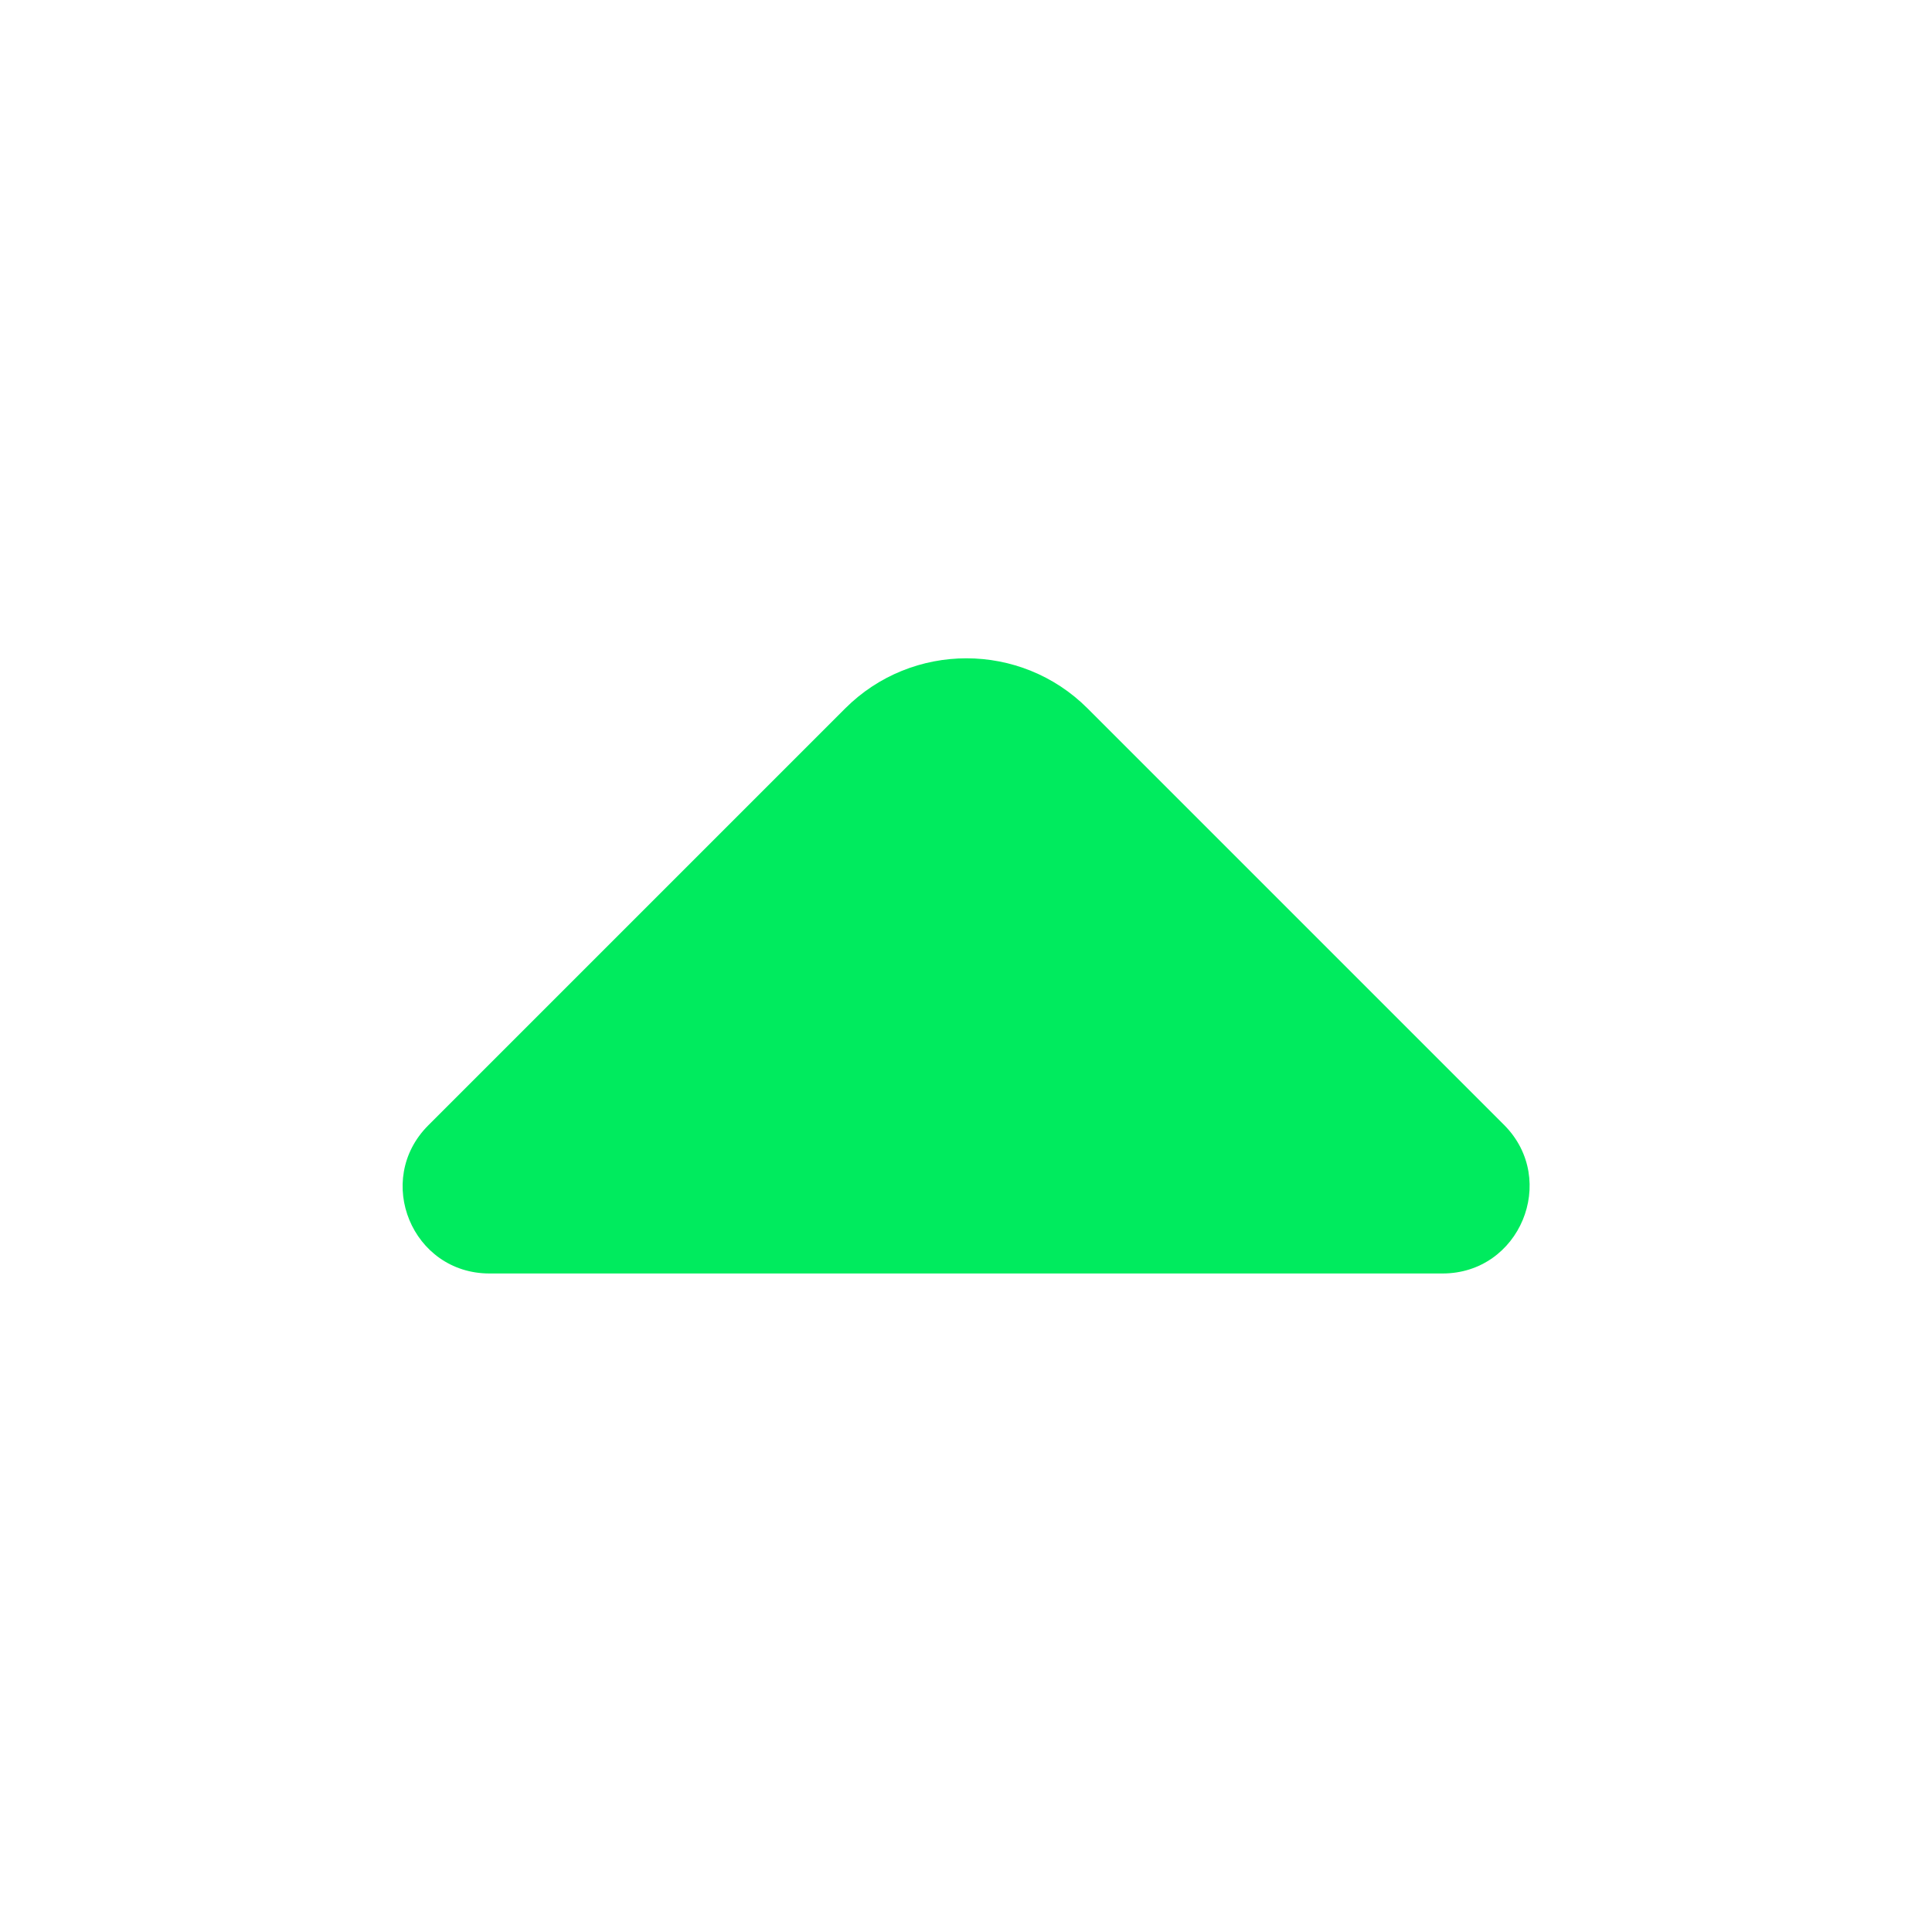 <svg width="20" height="20" viewBox="0 0 20 20" fill="none" xmlns="http://www.w3.org/2000/svg">
<g id="vuesax/bold/arrow-down">
<g id="arrow-down">
<path id="Vector" d="M14.933 13.183H9.742H5.067C4.267 13.183 3.867 12.217 4.433 11.65L8.75 7.333C9.442 6.642 10.567 6.642 11.258 7.333L12.9 8.975L15.575 11.65C16.133 12.217 15.733 13.183 14.933 13.183Z" fill="#00EB5E"/>
</g>
</g>
</svg>
